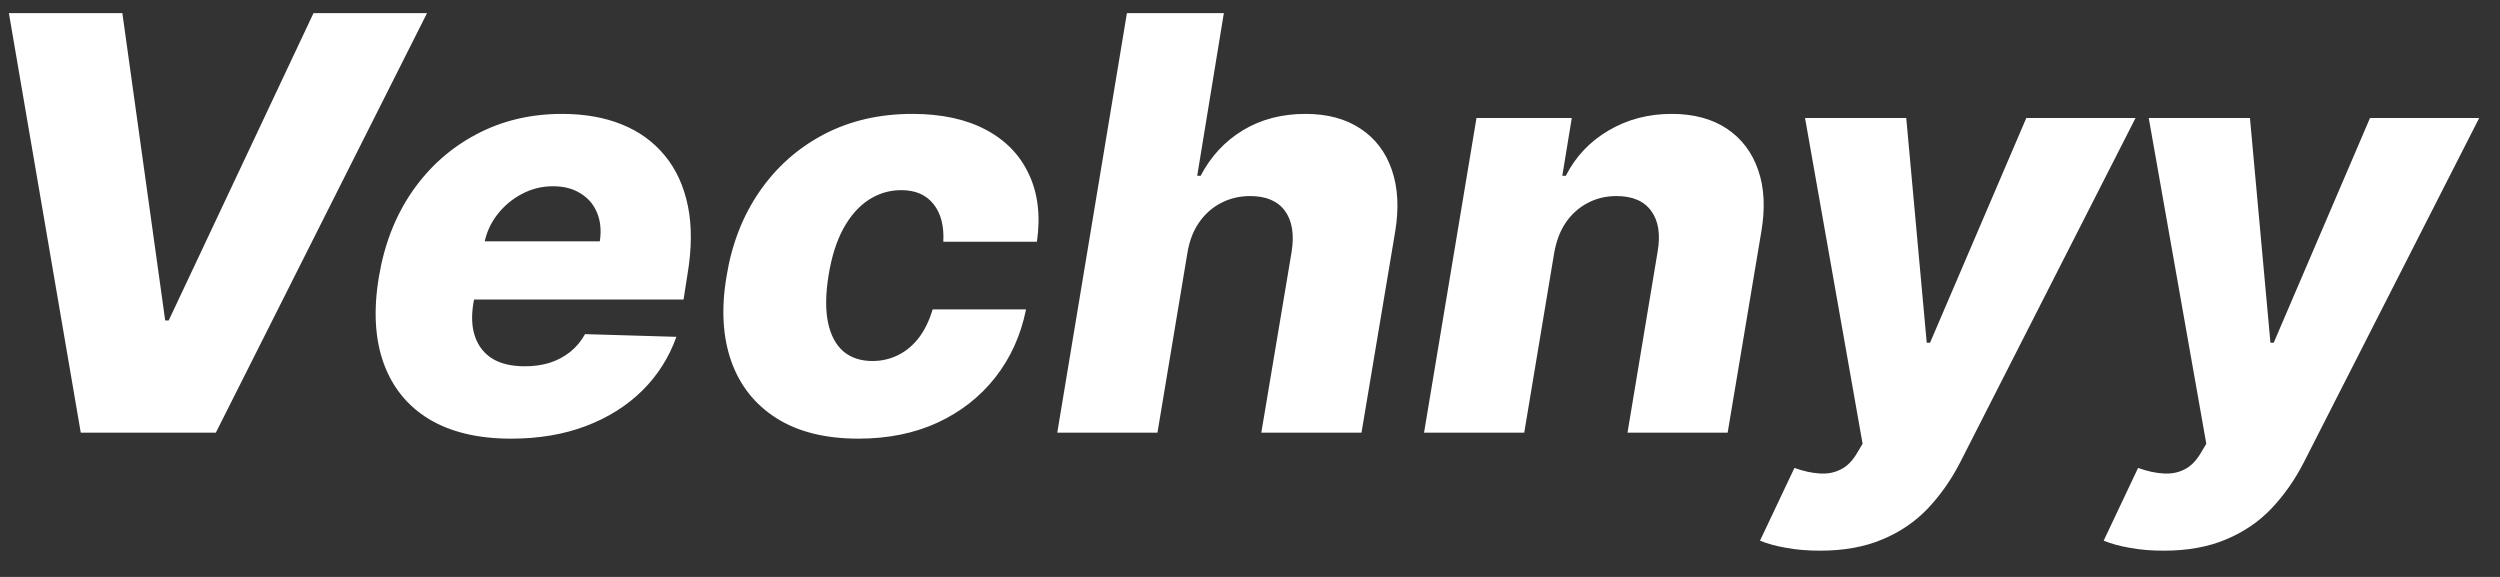 <svg width="52" height="12" viewBox="0 0 52 12" fill="none" xmlns="http://www.w3.org/2000/svg">
<rect x="0" y="0" width="52" height="12" fill="#333333" stroke="none"/>
<path d="M2.545 0.273L3.436 6.665H3.509L6.521 0.273H8.882L4.489 9H1.68L0.185 0.273H2.545ZM10.63 9.124C9.946 9.124 9.377 8.989 8.926 8.719C8.477 8.446 8.162 8.058 7.98 7.555C7.798 7.05 7.765 6.449 7.882 5.753C7.995 5.077 8.227 4.486 8.576 3.98C8.929 3.472 9.372 3.077 9.906 2.795C10.44 2.511 11.035 2.369 11.691 2.369C12.157 2.369 12.571 2.442 12.931 2.587C13.292 2.732 13.591 2.947 13.826 3.234C14.062 3.518 14.223 3.868 14.308 4.283C14.393 4.697 14.39 5.173 14.299 5.71L14.218 6.23H8.534L8.726 5.02H12.476C12.51 4.798 12.491 4.601 12.42 4.428C12.349 4.254 12.234 4.119 12.075 4.023C11.919 3.923 11.727 3.874 11.5 3.874C11.27 3.874 11.054 3.928 10.852 4.036C10.653 4.141 10.484 4.283 10.345 4.462C10.206 4.641 10.115 4.842 10.072 5.067L9.846 6.307C9.801 6.582 9.814 6.818 9.885 7.014C9.956 7.21 10.078 7.361 10.251 7.466C10.424 7.568 10.647 7.619 10.92 7.619C11.102 7.619 11.272 7.595 11.431 7.547C11.591 7.496 11.733 7.42 11.858 7.321C11.985 7.219 12.089 7.095 12.169 6.95L14.069 7.006C13.916 7.435 13.679 7.808 13.358 8.126C13.037 8.442 12.645 8.688 12.181 8.864C11.721 9.037 11.204 9.124 10.63 9.124ZM17.857 9.124C17.166 9.124 16.597 8.982 16.148 8.697C15.702 8.413 15.389 8.018 15.21 7.513C15.031 7.004 14.999 6.416 15.112 5.749C15.22 5.078 15.449 4.49 15.798 3.984C16.148 3.476 16.594 3.08 17.136 2.795C17.679 2.511 18.293 2.369 18.977 2.369C19.582 2.369 20.091 2.479 20.503 2.697C20.918 2.916 21.217 3.226 21.402 3.626C21.59 4.024 21.645 4.491 21.568 5.028H19.621C19.638 4.696 19.57 4.435 19.416 4.244C19.263 4.051 19.04 3.955 18.747 3.955C18.5 3.955 18.273 4.023 18.065 4.159C17.861 4.293 17.686 4.491 17.541 4.756C17.399 5.017 17.297 5.341 17.234 5.727C17.172 6.114 17.168 6.44 17.222 6.707C17.278 6.972 17.385 7.172 17.541 7.308C17.7 7.442 17.902 7.509 18.146 7.509C18.34 7.509 18.518 7.467 18.683 7.385C18.848 7.303 18.991 7.182 19.114 7.023C19.236 6.861 19.331 6.665 19.399 6.435H21.342C21.232 6.977 21.017 7.45 20.699 7.854C20.384 8.254 19.984 8.567 19.501 8.791C19.018 9.013 18.47 9.124 17.857 9.124ZM24.697 5.267L24.075 9H21.991L23.44 0.273H25.456L24.902 3.656H24.974C25.184 3.253 25.477 2.938 25.852 2.71C26.227 2.483 26.662 2.369 27.156 2.369C27.61 2.369 27.991 2.472 28.298 2.676C28.605 2.878 28.822 3.163 28.95 3.533C29.078 3.902 29.101 4.334 29.018 4.828L28.319 9H26.235L26.866 5.237C26.923 4.874 26.876 4.589 26.726 4.385C26.575 4.18 26.334 4.078 26.001 4.078C25.782 4.078 25.581 4.126 25.396 4.223C25.214 4.317 25.062 4.452 24.94 4.628C24.818 4.804 24.737 5.017 24.697 5.267ZM32.326 5.267L31.704 9H29.62L30.711 2.455H32.693L32.496 3.656H32.569C32.773 3.256 33.07 2.942 33.459 2.714C33.849 2.484 34.286 2.369 34.772 2.369C35.229 2.369 35.611 2.472 35.918 2.676C36.225 2.881 36.443 3.168 36.57 3.537C36.698 3.903 36.719 4.334 36.634 4.828L35.935 9H33.852L34.478 5.237C34.541 4.876 34.496 4.594 34.346 4.389C34.198 4.182 33.957 4.078 33.621 4.078C33.403 4.078 33.202 4.126 33.021 4.223C32.842 4.317 32.691 4.452 32.569 4.628C32.45 4.804 32.369 5.017 32.326 5.267ZM37.852 11.454C37.602 11.454 37.369 11.435 37.153 11.395C36.94 11.358 36.758 11.308 36.608 11.246L37.324 9.733C37.514 9.801 37.689 9.839 37.848 9.848C38.01 9.859 38.154 9.832 38.282 9.767C38.413 9.705 38.527 9.592 38.623 9.43L38.742 9.23L37.545 2.455H39.65L40.076 7.129H40.145L42.147 2.455H44.419L40.767 9.626C40.582 9.984 40.359 10.301 40.098 10.577C39.836 10.852 39.521 11.067 39.152 11.22C38.785 11.376 38.352 11.454 37.852 11.454ZM45 11.454C44.75 11.454 44.517 11.435 44.301 11.395C44.088 11.358 43.907 11.308 43.756 11.246L44.472 9.733C44.662 9.801 44.837 9.839 44.996 9.848C45.158 9.859 45.303 9.832 45.431 9.767C45.561 9.705 45.675 9.592 45.772 9.43L45.891 9.23L44.694 2.455H46.799L47.225 7.129H47.293L49.296 2.455H51.567L47.915 9.626C47.73 9.984 47.508 10.301 47.246 10.577C46.985 10.852 46.669 11.067 46.3 11.22C45.934 11.376 45.5 11.454 45 11.454Z" fill="white"/>
</svg>
